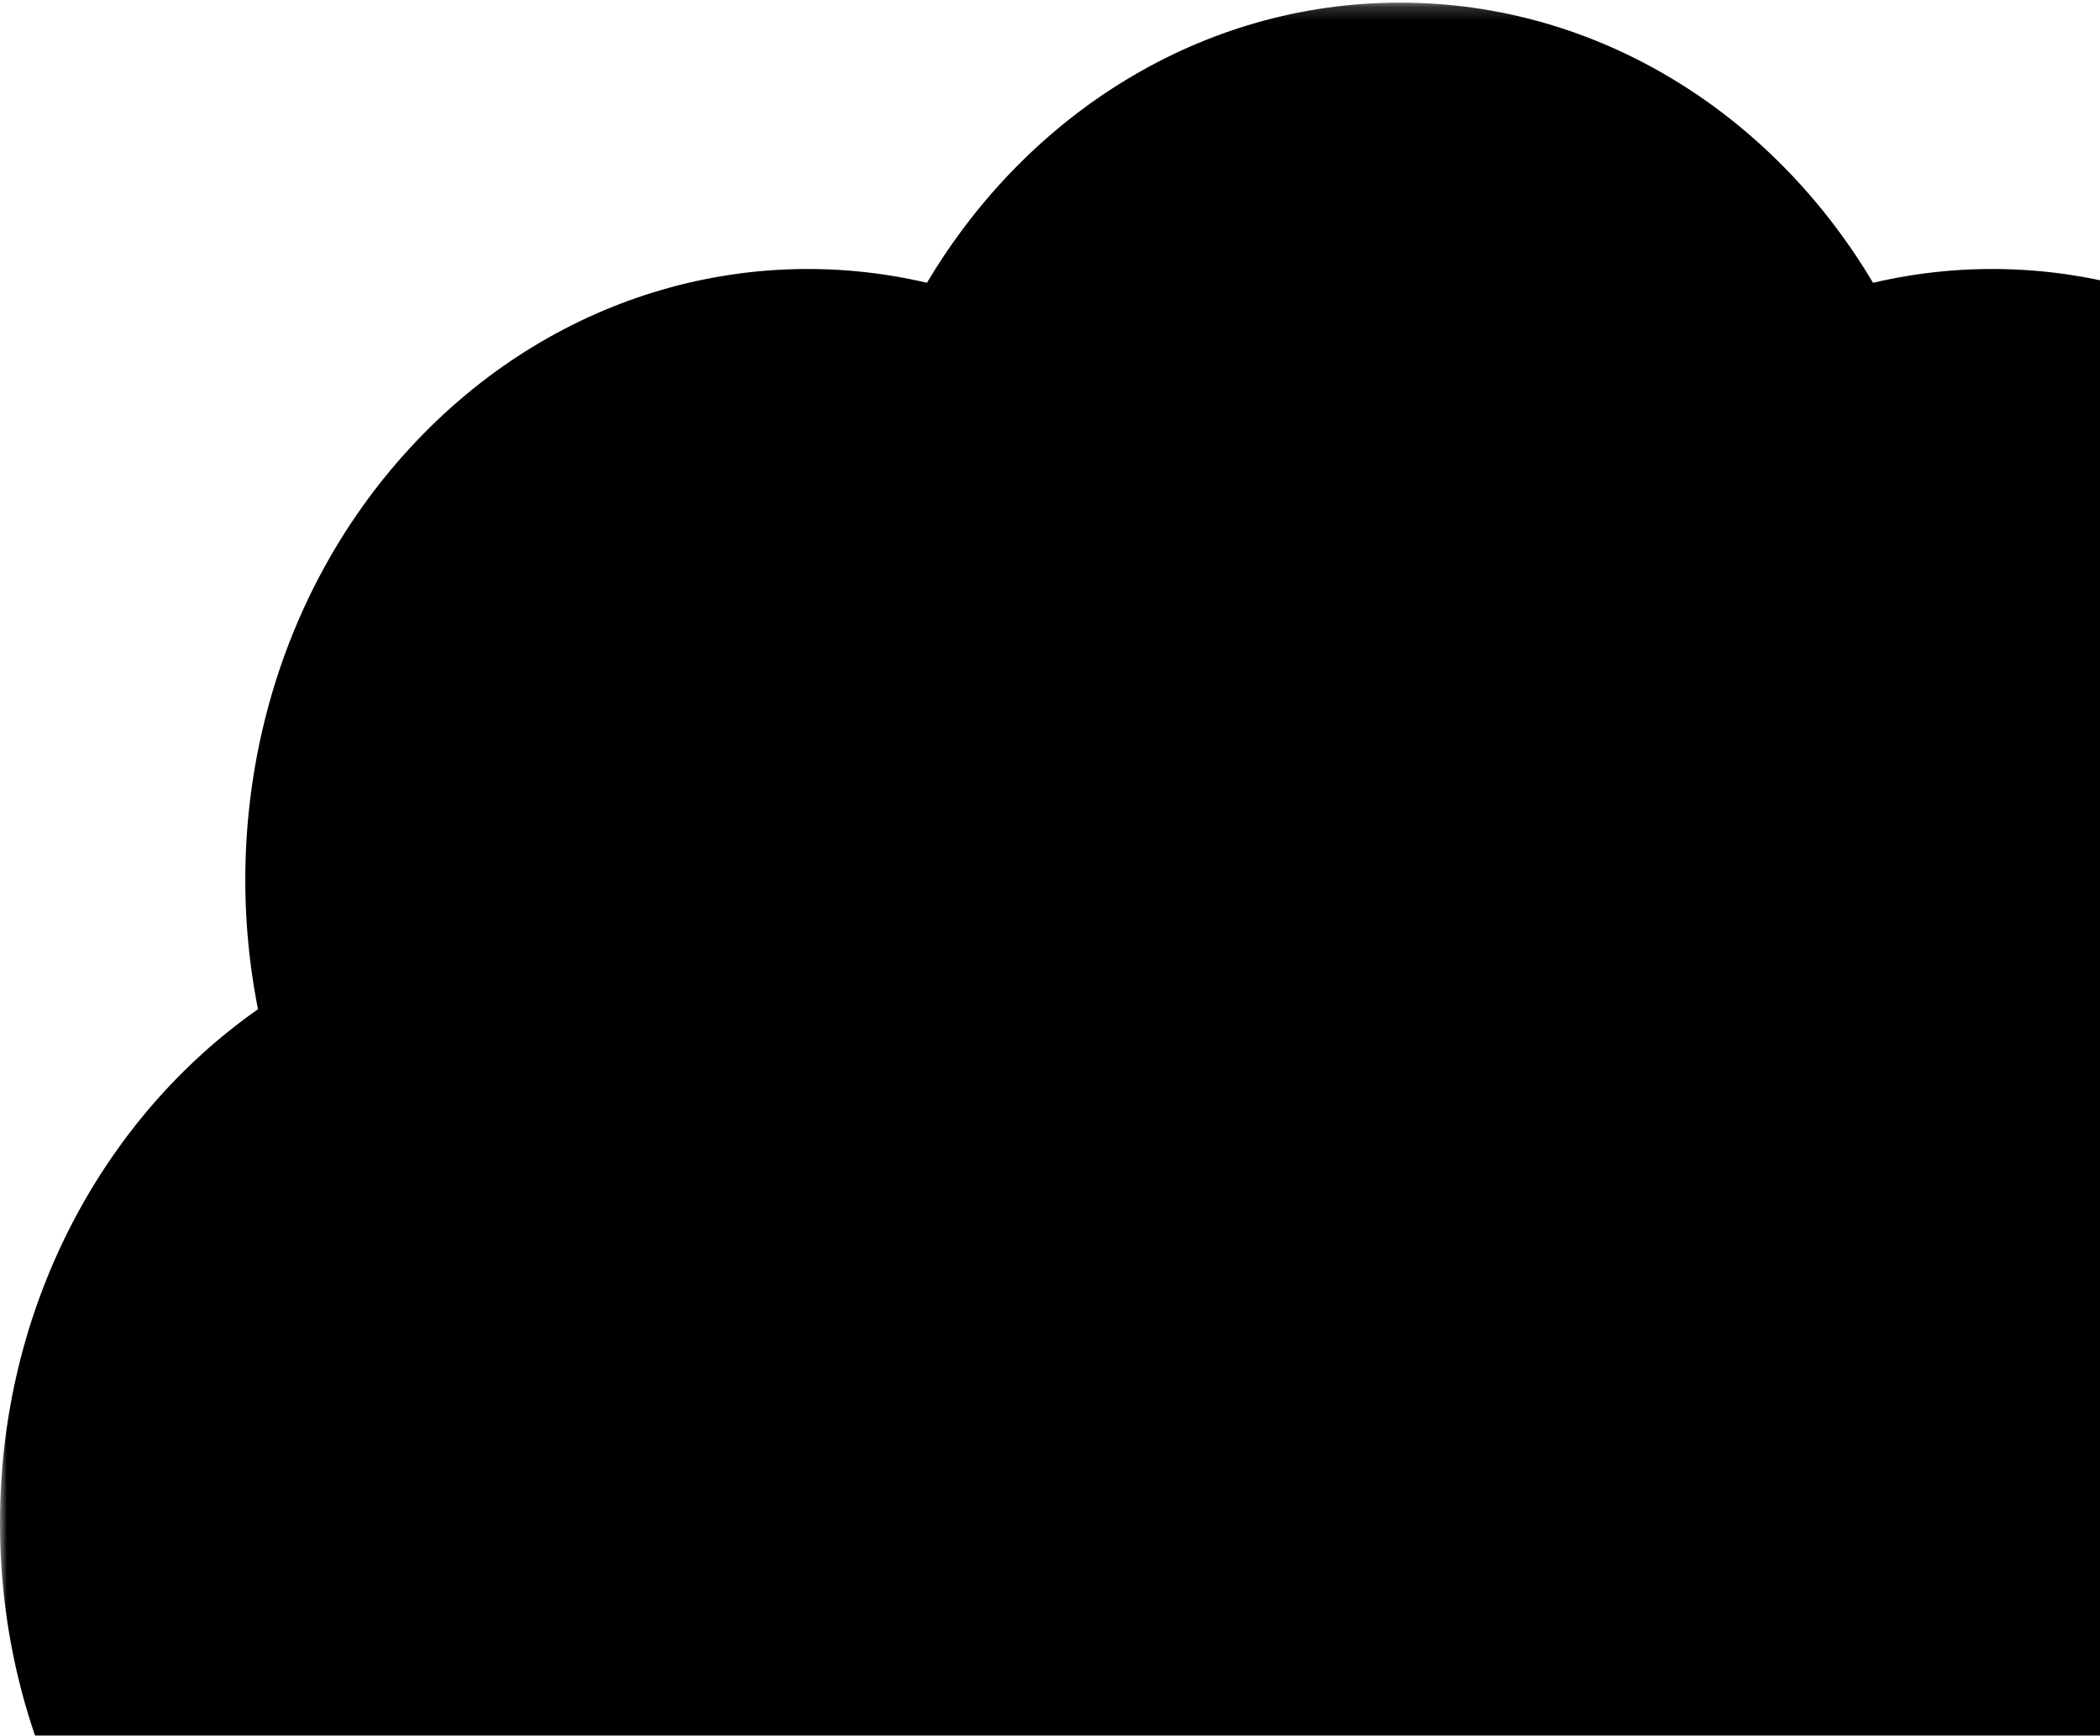 <svg width="150" height="124" viewBox="0 0 150 124" fill="none" xmlns="http://www.w3.org/2000/svg">
    <g id="Clip path group">
    <mask id="mask0_524_1999" maskUnits="userSpaceOnUse" x="0" y="0" width="200" height="218">
        <g id="clip0_116_2">
        <path id="Vector" d="M200 0.188H0V217.402H200V0.188Z" fill="white" />
        </g>
    </mask>
    <g mask="url(#mask0_524_1999)">
        <g id="Group">
        <path
            id="Vector_2"
            fillRule="evenodd"
            clipRule="evenodd"
            d="M29.289 31.998C19.266 42.884 15.646 58.092 18.429 72.099C7.341 79.866 0 93.399 0 108.795C-1.74156e-06 124.19 7.341 137.724 18.429 145.491C15.646 159.498 19.266 174.705 29.289 185.592C39.313 196.478 53.315 200.409 66.212 197.387C73.364 209.429 85.825 217.402 100 217.402C114.175 217.402 126.636 209.429 133.788 197.387C146.685 200.409 160.687 196.478 170.711 185.592C180.734 174.705 184.354 159.498 181.571 145.491C192.659 137.724 200 124.19 200 108.795C200 93.399 192.659 79.866 181.571 72.099C184.354 58.092 180.734 42.884 170.711 31.998C160.687 21.112 146.685 17.18 133.788 20.203C126.636 8.161 114.175 0.188 100 0.188C85.825 0.188 73.364 8.161 66.212 20.203C53.315 17.18 39.313 21.112 29.289 31.998Z"
            fill="currentColor"
        />
        </g>
    </g>
    </g>
</svg>